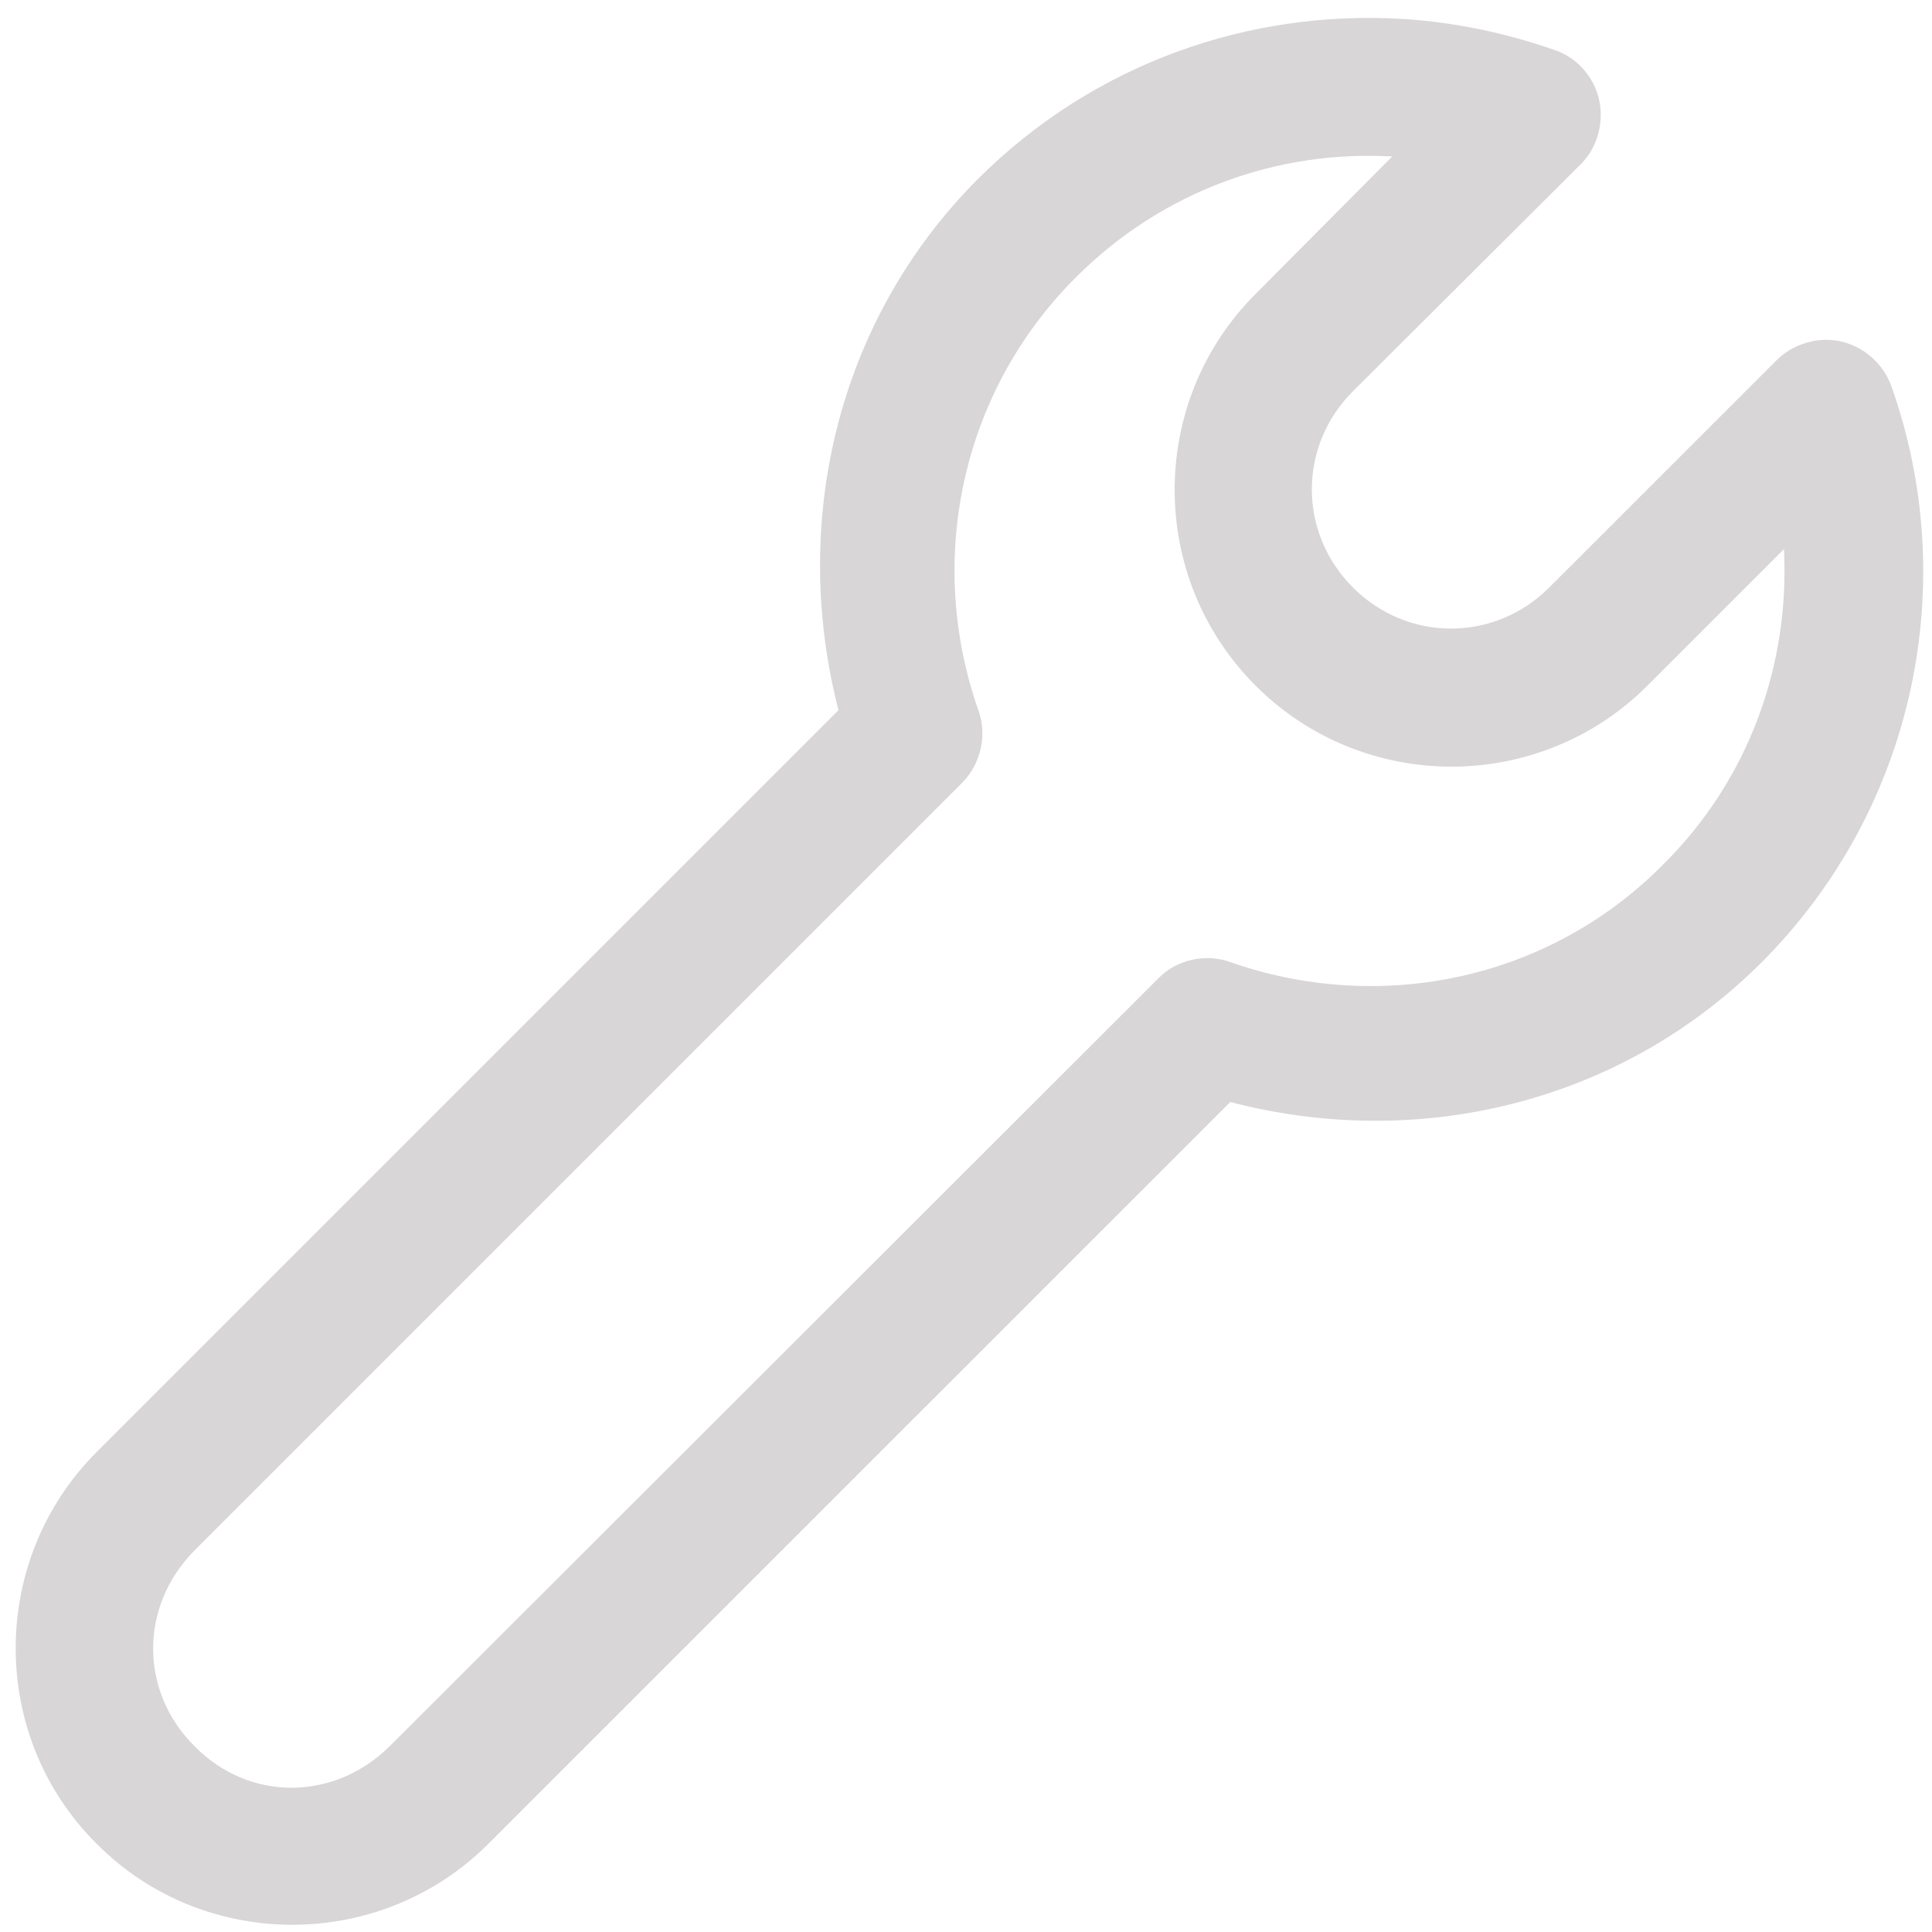 <?xml version="1.0" encoding="UTF-8"?>
<svg width="31px" height="31px" viewBox="0 0 31 31" version="1.1" xmlns="http://www.w3.org/2000/svg" xmlns:xlink="http://www.w3.org/1999/xlink">
    <!-- Generator: Sketch 47.1 (45422) - http://www.bohemiancoding.com/sketch -->
    <title>noun_894556_cc</title>
    <desc>Created with Sketch.</desc>
    <defs></defs>
    <g id="Look-&amp;-Feel" stroke="none" stroke-width="1" fill="none" fill-rule="evenodd" opacity="0.3">
        <g id="6-copy-7" transform="translate(-1278, -528)" fill-rule="nonzero" fill="#7B7674">
            <g id="Group-29" transform="translate(818, 467)">
                <g id="Group-57" transform="translate(0, 59)">
                    <g id="Group-55">
                        <g id="Group-33" transform="translate(413, 2)">
                            <g id="Group-27">
                                <g id="Group-7">
                                    <g id="Group-35">
                                        <g id="noun_894556_cc" transform="translate(47, 0)">
                                            <g id="Group" transform="translate(0, 0.266)">
                                                <g transform="translate(0.252, 0.014)" id="Shape">
                                                    <path d="M22.283,0.026 C19.816,-0.131 17.31,0.722 15.433,2.598 C13.136,4.908 12.441,8.163 13.202,11.115 L1.299,23.018 C-0.433,24.751 -0.433,27.585 1.299,29.304 C3.018,31.037 5.853,31.037 7.585,29.304 L19.488,17.402 C22.441,18.176 25.696,17.467 28.005,15.171 C30.512,12.664 31.207,9.029 30.092,5.906 C29.961,5.551 29.646,5.276 29.278,5.197 C28.924,5.118 28.517,5.236 28.255,5.499 L24.606,9.147 C23.727,10.026 22.336,10.026 21.457,9.147 C20.577,8.268 20.577,6.877 21.457,5.997 L25.118,2.349 C25.381,2.087 25.486,1.68 25.407,1.325 C25.328,0.958 25.052,0.643 24.698,0.525 C23.911,0.249 23.097,0.079 22.283,0.026 Z M22.087,2.231 L19.895,4.436 C18.163,6.168 18.163,8.99 19.895,10.722 C21.627,12.454 24.449,12.454 26.181,10.722 L28.373,8.53 C28.465,10.354 27.835,12.205 26.43,13.596 C24.554,15.486 21.837,15.984 19.488,15.157 C19.094,15.013 18.622,15.118 18.333,15.42 L6.01,27.73 L6.024,27.743 L6.01,27.73 C5.118,28.622 3.753,28.635 2.874,27.743 C1.982,26.864 1.982,25.486 2.874,24.593 L15.197,12.27 C15.486,11.969 15.591,11.509 15.446,11.115 C14.619,8.766 15.131,6.05 17.008,4.173 C18.412,2.769 20.262,2.126 22.087,2.231 Z"></path>
                                                </g>
                                            </g>
                                        </g>
                                    </g>
                                </g>
                            </g>
                        </g>
                    </g>
                </g>
            </g>
        </g>
    </g>
</svg>